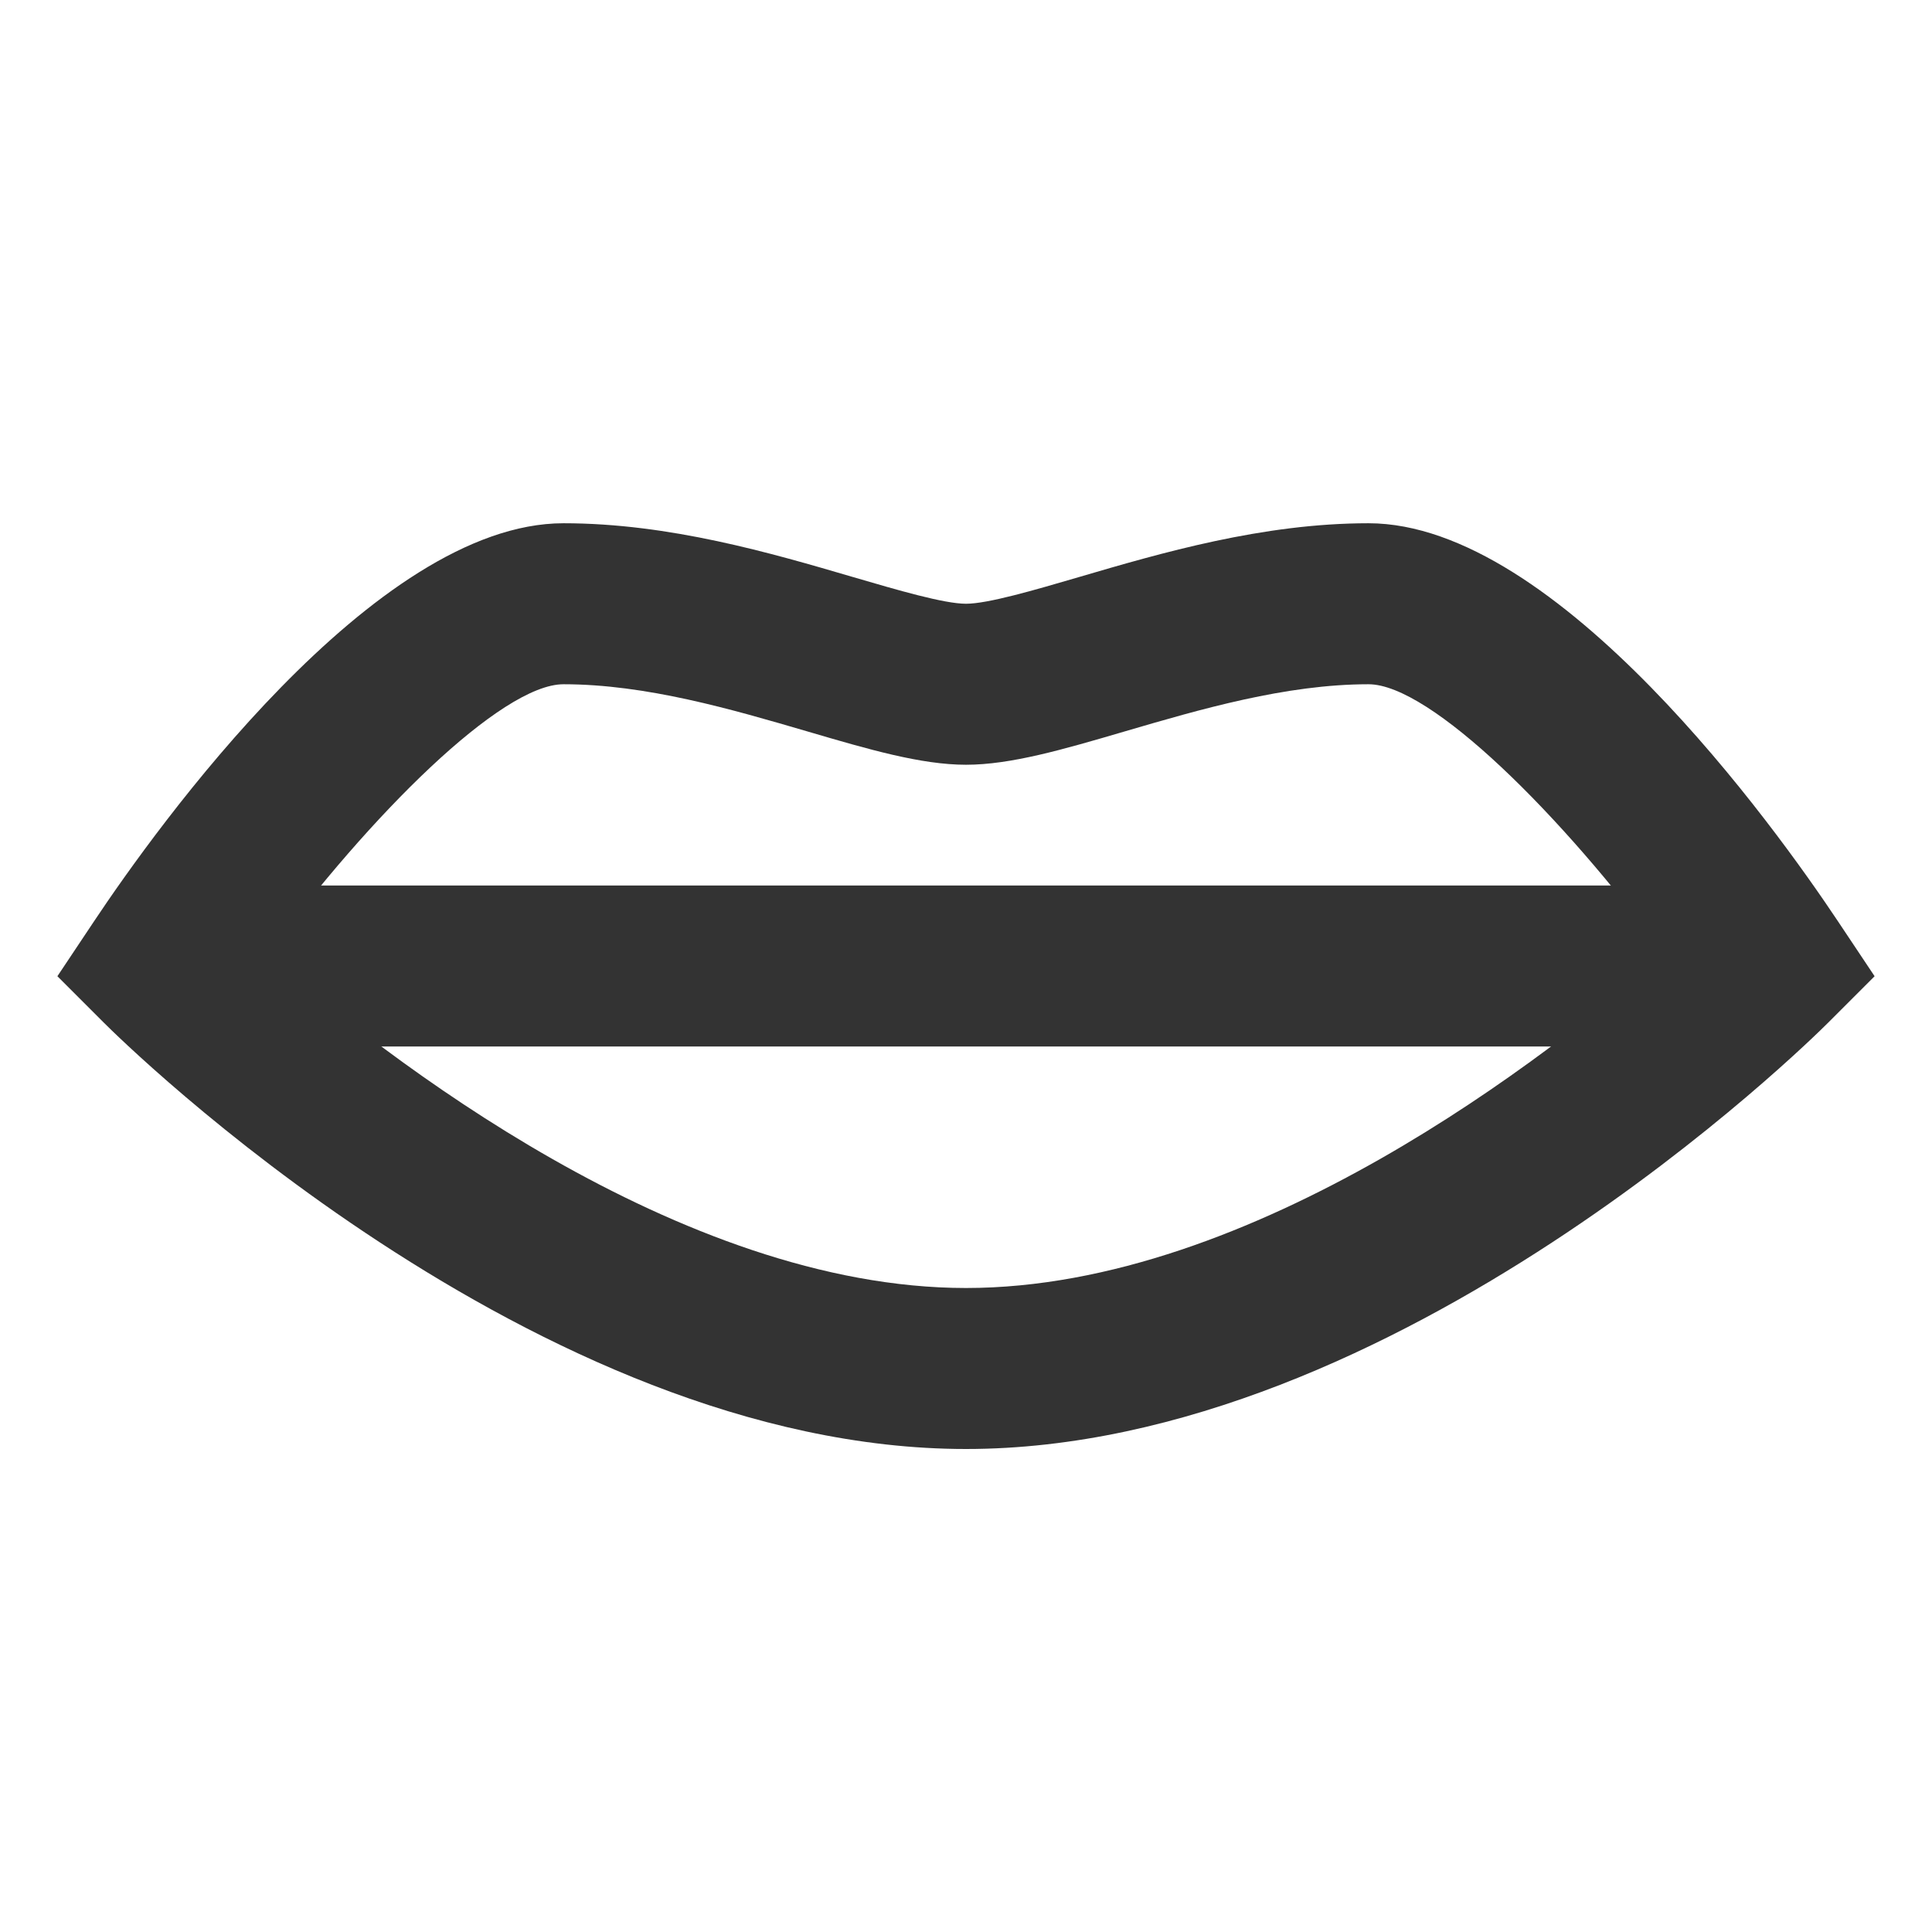 <?xml version="1.0" encoding="iso-8859-1"?>
<svg version="1.1" id="&#x56FE;&#x5C42;_1" xmlns="http://www.w3.org/2000/svg" xmlns:xlink="http://www.w3.org/1999/xlink" x="0px"
	 y="0px" viewBox="0 0 24 24" style="enable-background:new 0 0 24 24;" xml:space="preserve">
<path style="fill:#333333;" d="M12,18c-5.353,0-10.491-5.077-10.707-5.293l-0.58-0.58l0.455-0.682C1.941,10.285,4.647,6.5,7,6.5
	c1.315,0,2.579,0.37,3.595,0.668C11.152,7.331,11.729,7.5,12,7.5c0.271,0,0.848-0.169,1.405-0.332C14.421,6.87,15.685,6.5,17,6.5
	c2.353,0,5.059,3.785,5.832,4.945l0.455,0.682l-0.58,0.58C22.491,12.923,17.353,18,12,18z M3.322,11.856C4.75,13.107,8.439,16,12,16
	c3.571,0,7.253-2.892,8.679-4.142C19.406,10.13,17.771,8.5,17,8.5c-1.028,0-2.093,0.312-3.032,0.587C13.211,9.309,12.558,9.5,12,9.5
	s-1.211-0.191-1.967-0.413C9.093,8.812,8.028,8.5,7,8.5C6.228,8.5,4.593,10.129,3.322,11.856z"/>
<rect x="2" y="11" style="fill:#333333;" width="20" height="2"/>
</svg>






